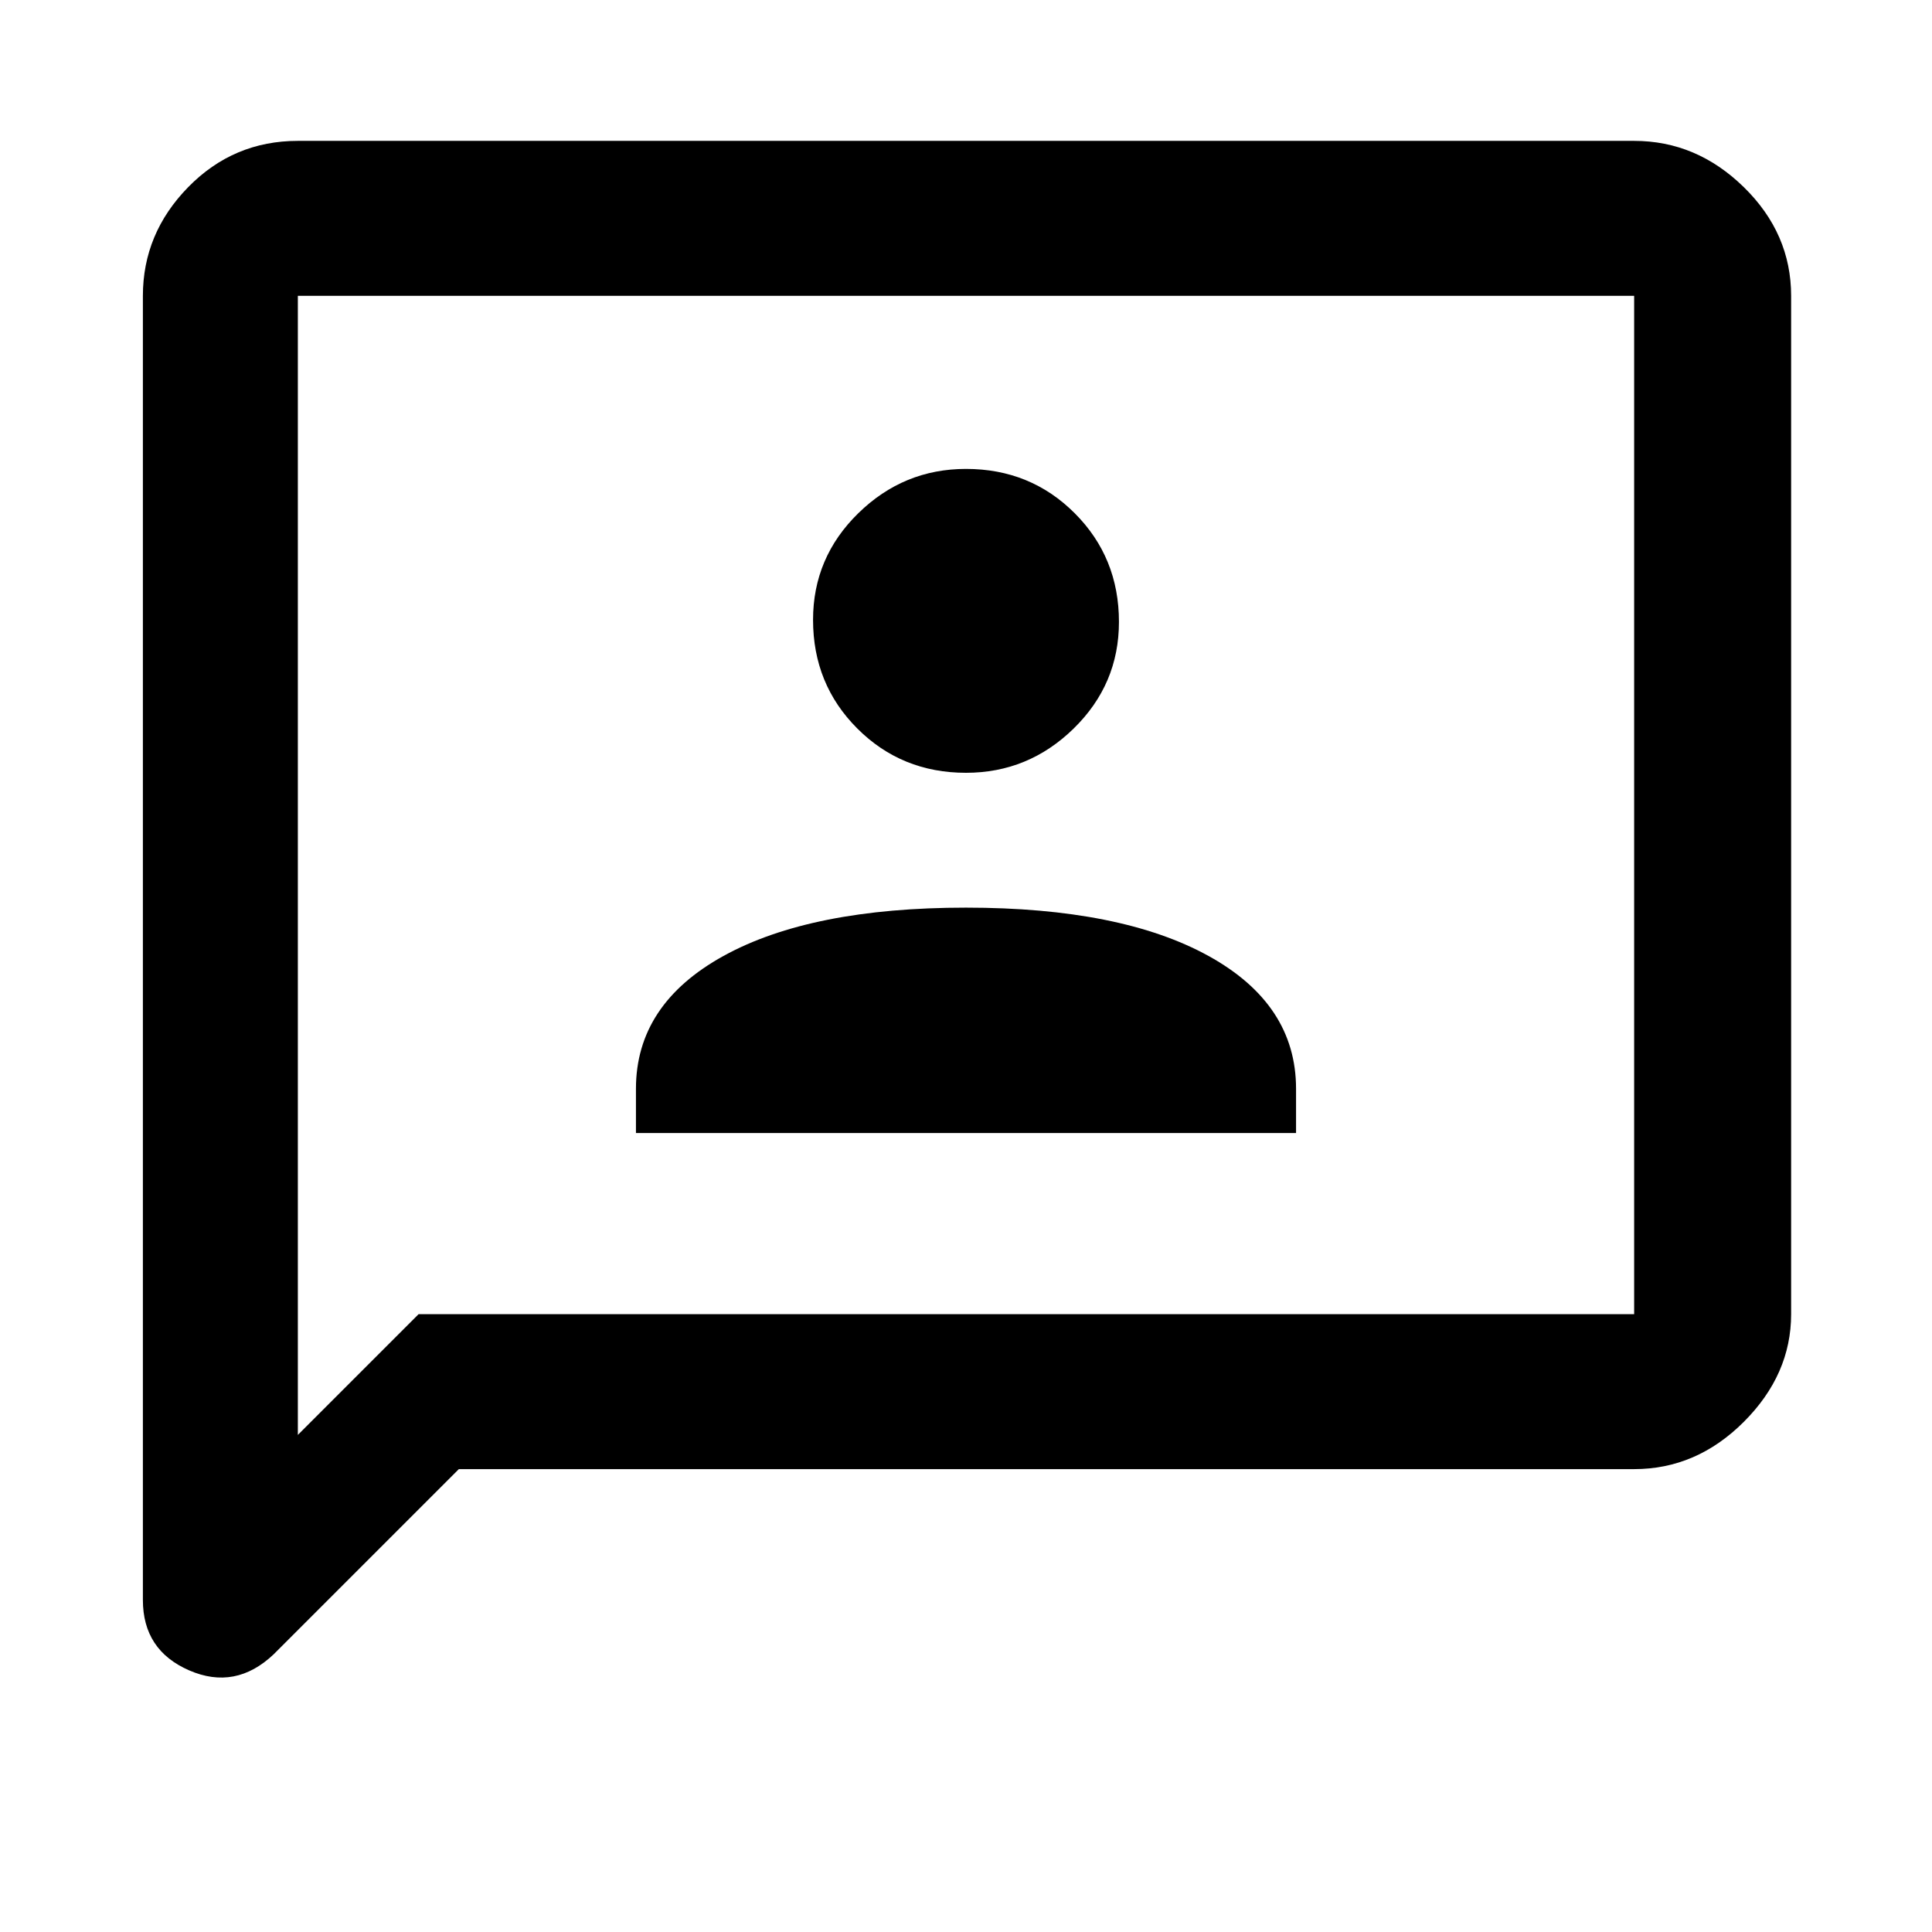 <svg xmlns="http://www.w3.org/2000/svg" height="48" width="48"><path d="M15.8 28.15H32.2V27.05Q32.2 24.95 30.025 23.75Q27.85 22.55 24 22.55Q20.15 22.55 17.975 23.75Q15.8 24.95 15.8 27.05ZM24 19.2Q25.55 19.2 26.675 18.1Q27.8 17 27.8 15.45Q27.8 13.85 26.7 12.75Q25.6 11.65 24 11.65Q22.45 11.65 21.325 12.75Q20.2 13.85 20.2 15.4Q20.2 17 21.3 18.1Q22.4 19.2 24 19.2ZM3.55 39.75V7.35Q3.55 5.8 4.675 4.65Q5.8 3.5 7.4 3.5H40.6Q42.15 3.5 43.325 4.65Q44.5 5.8 44.5 7.35V32.65Q44.5 34.15 43.325 35.325Q42.15 36.5 40.6 36.5H11.4L6.8 41.1Q5.85 42 4.7 41.5Q3.55 41 3.55 39.75ZM7.4 35.65 10.4 32.65H40.6Q40.6 32.65 40.6 32.65Q40.6 32.65 40.6 32.65V7.35Q40.6 7.35 40.6 7.35Q40.6 7.35 40.6 7.35H7.4Q7.4 7.35 7.4 7.35Q7.4 7.35 7.4 7.35ZM7.4 7.35Q7.4 7.35 7.4 7.35Q7.4 7.35 7.4 7.35Q7.4 7.35 7.4 7.35Q7.4 7.35 7.4 7.35V32.65Q7.4 32.65 7.4 32.65Q7.4 32.65 7.4 32.65V35.65Z"/></svg>